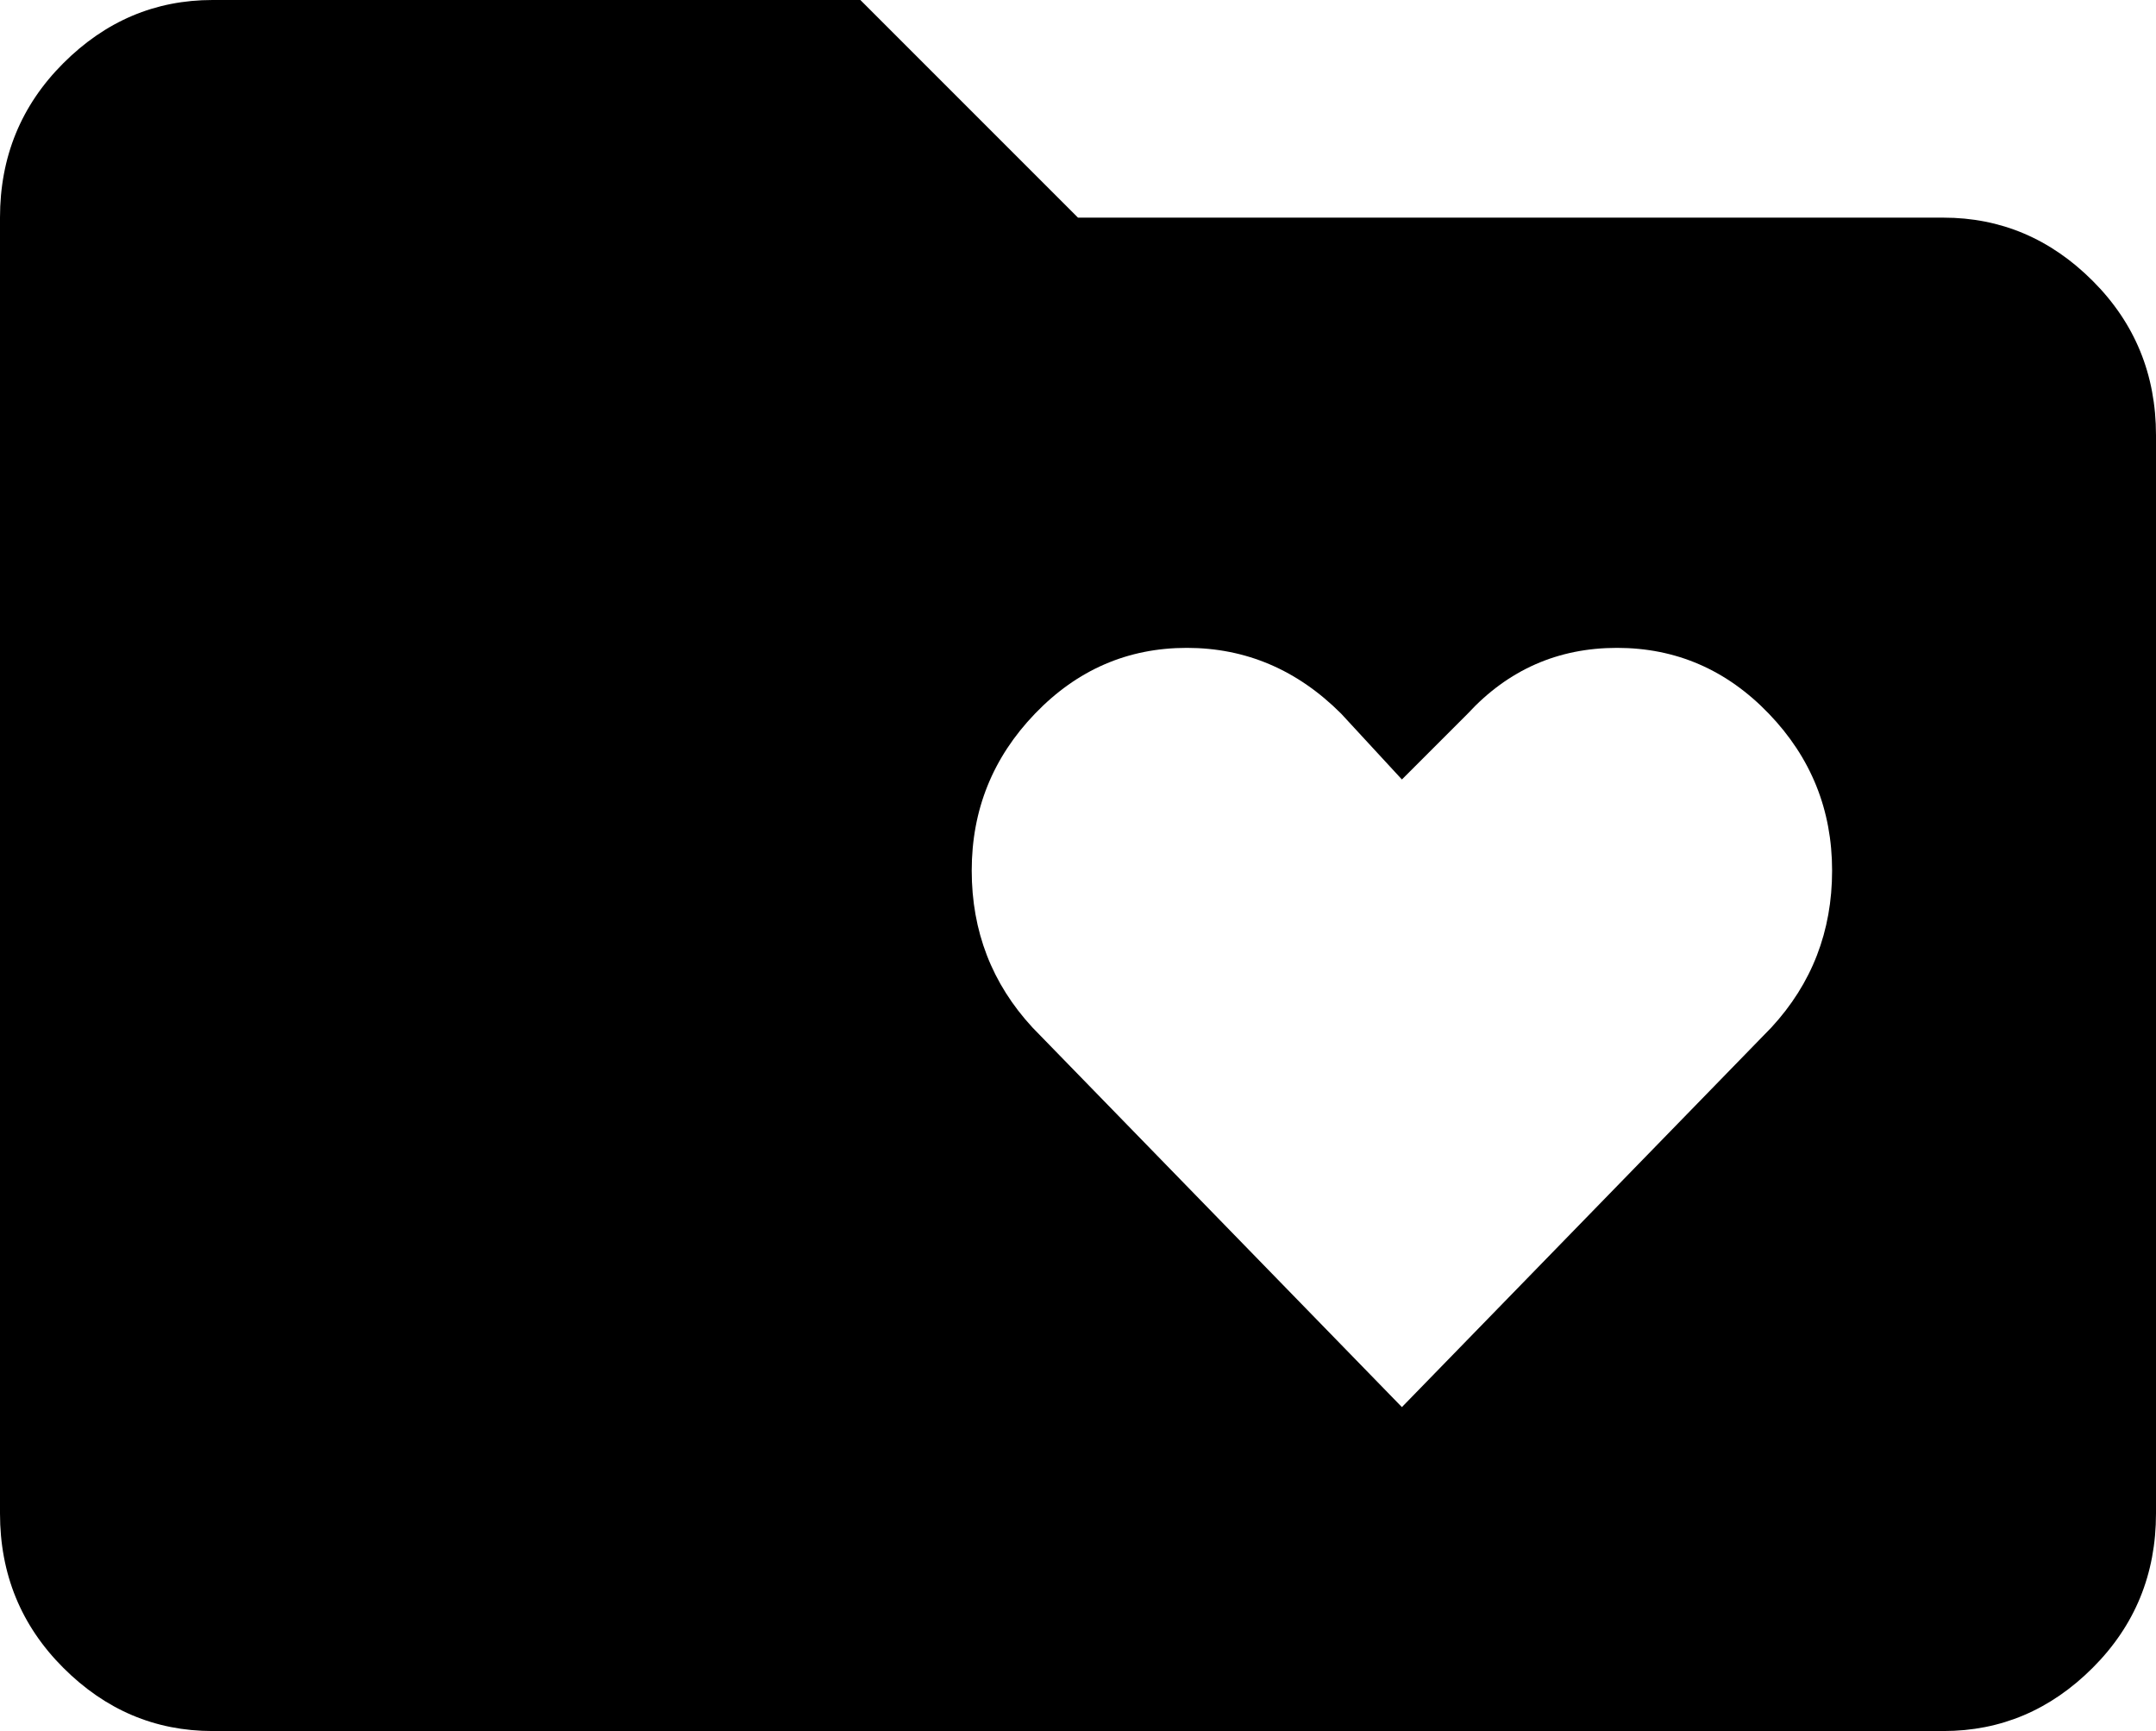 <svg xmlns="http://www.w3.org/2000/svg" viewBox="43 21 426 342">
      <g transform="scale(1 -1) translate(0 -384)">
        <path d="M427 320H256L213 363H85Q68 363 55.5 350.5Q43 338 43 320V64Q43 46 55.5 33.5Q68 21 85 21H427Q444 21 456.5 33.5Q469 46 469 64V277Q469 295 456.5 307.5Q444 320 427 320ZM393 160 320 85 247 160Q235 173 235.0 191.0Q235 209 247.5 222.0Q260 235 277.5 235.0Q295 235 308 222L320 209L333 222Q345 235 362.5 235.0Q380 235 392.5 222.0Q405 209 405.0 191.0Q405 173 393 160Z" />
      </g>
    </svg>